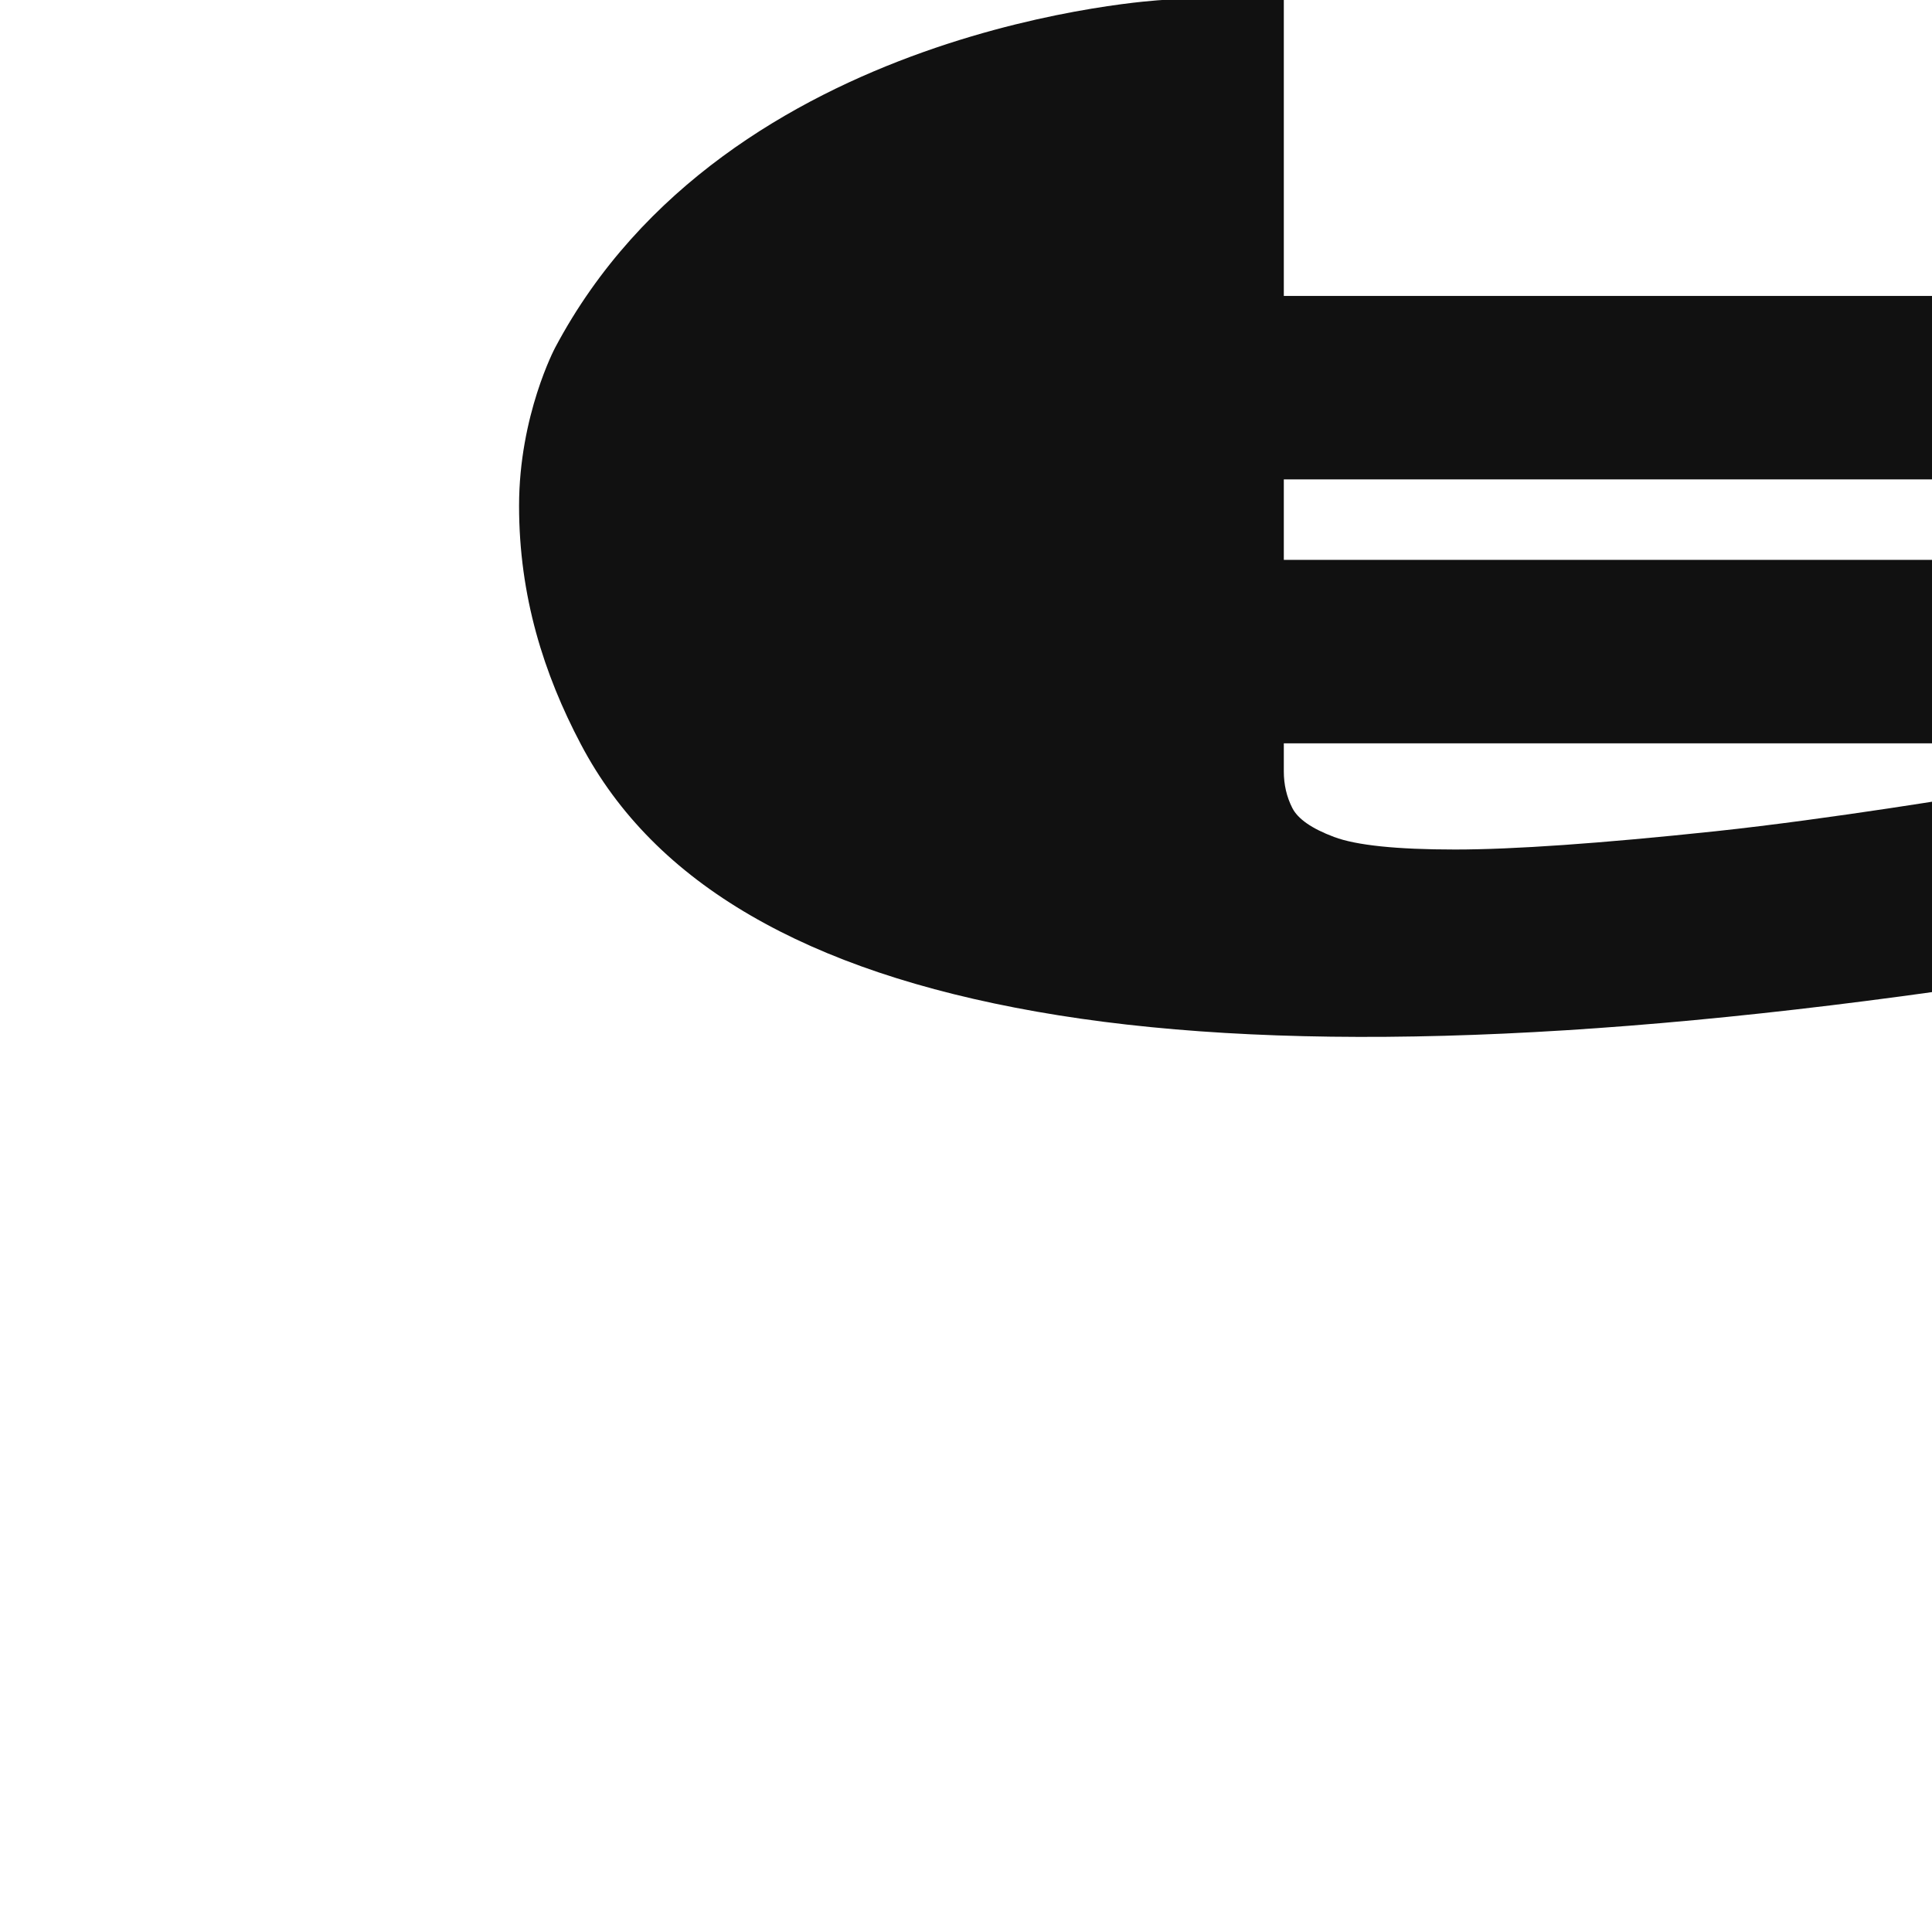<?xml version="1.0" encoding="UTF-8"?>
<svg width="24px" height="24px" viewBox="0 0 24 24" version="1.1" xmlns="http://www.w3.org/2000/svg">
    <g stroke="none" stroke-width="1" fill="none" fill-rule="evenodd">
        <path d="M14.438,0 C14.438,0 9.037,0.285 6.896,4.319 C6.896,4.319 6.448,5.16 6.448,6.283 C6.448,7.406 6.755,8.373 7.216,9.246 C7.676,10.12 8.379,10.823 9.323,11.371 C10.267,11.92 11.445,12.314 12.878,12.567 C14.311,12.82 15.999,12.92 17.942,12.867 C19.884,12.814 22.082,12.607 24.536,12.248 L24.536,9.873 C24.536,9.873 22.745,10.173 21.311,10.326 C19.878,10.478 18.799,10.553 18.075,10.553 C17.351,10.553 16.849,10.501 16.572,10.397 C16.295,10.293 16.122,10.173 16.053,10.036 C15.984,9.9 15.948,9.749 15.948,9.583 C15.948,9.418 15.948,9.234 15.948,9.234 L24.536,9.234 L24.536,6.955 L15.948,6.955 L15.948,5.955 L24.536,5.955 L24.536,3.676 L15.948,3.676 L15.948,0 L14.438,0 Z" fill="#111111"></path>
    </g>
</svg> 
